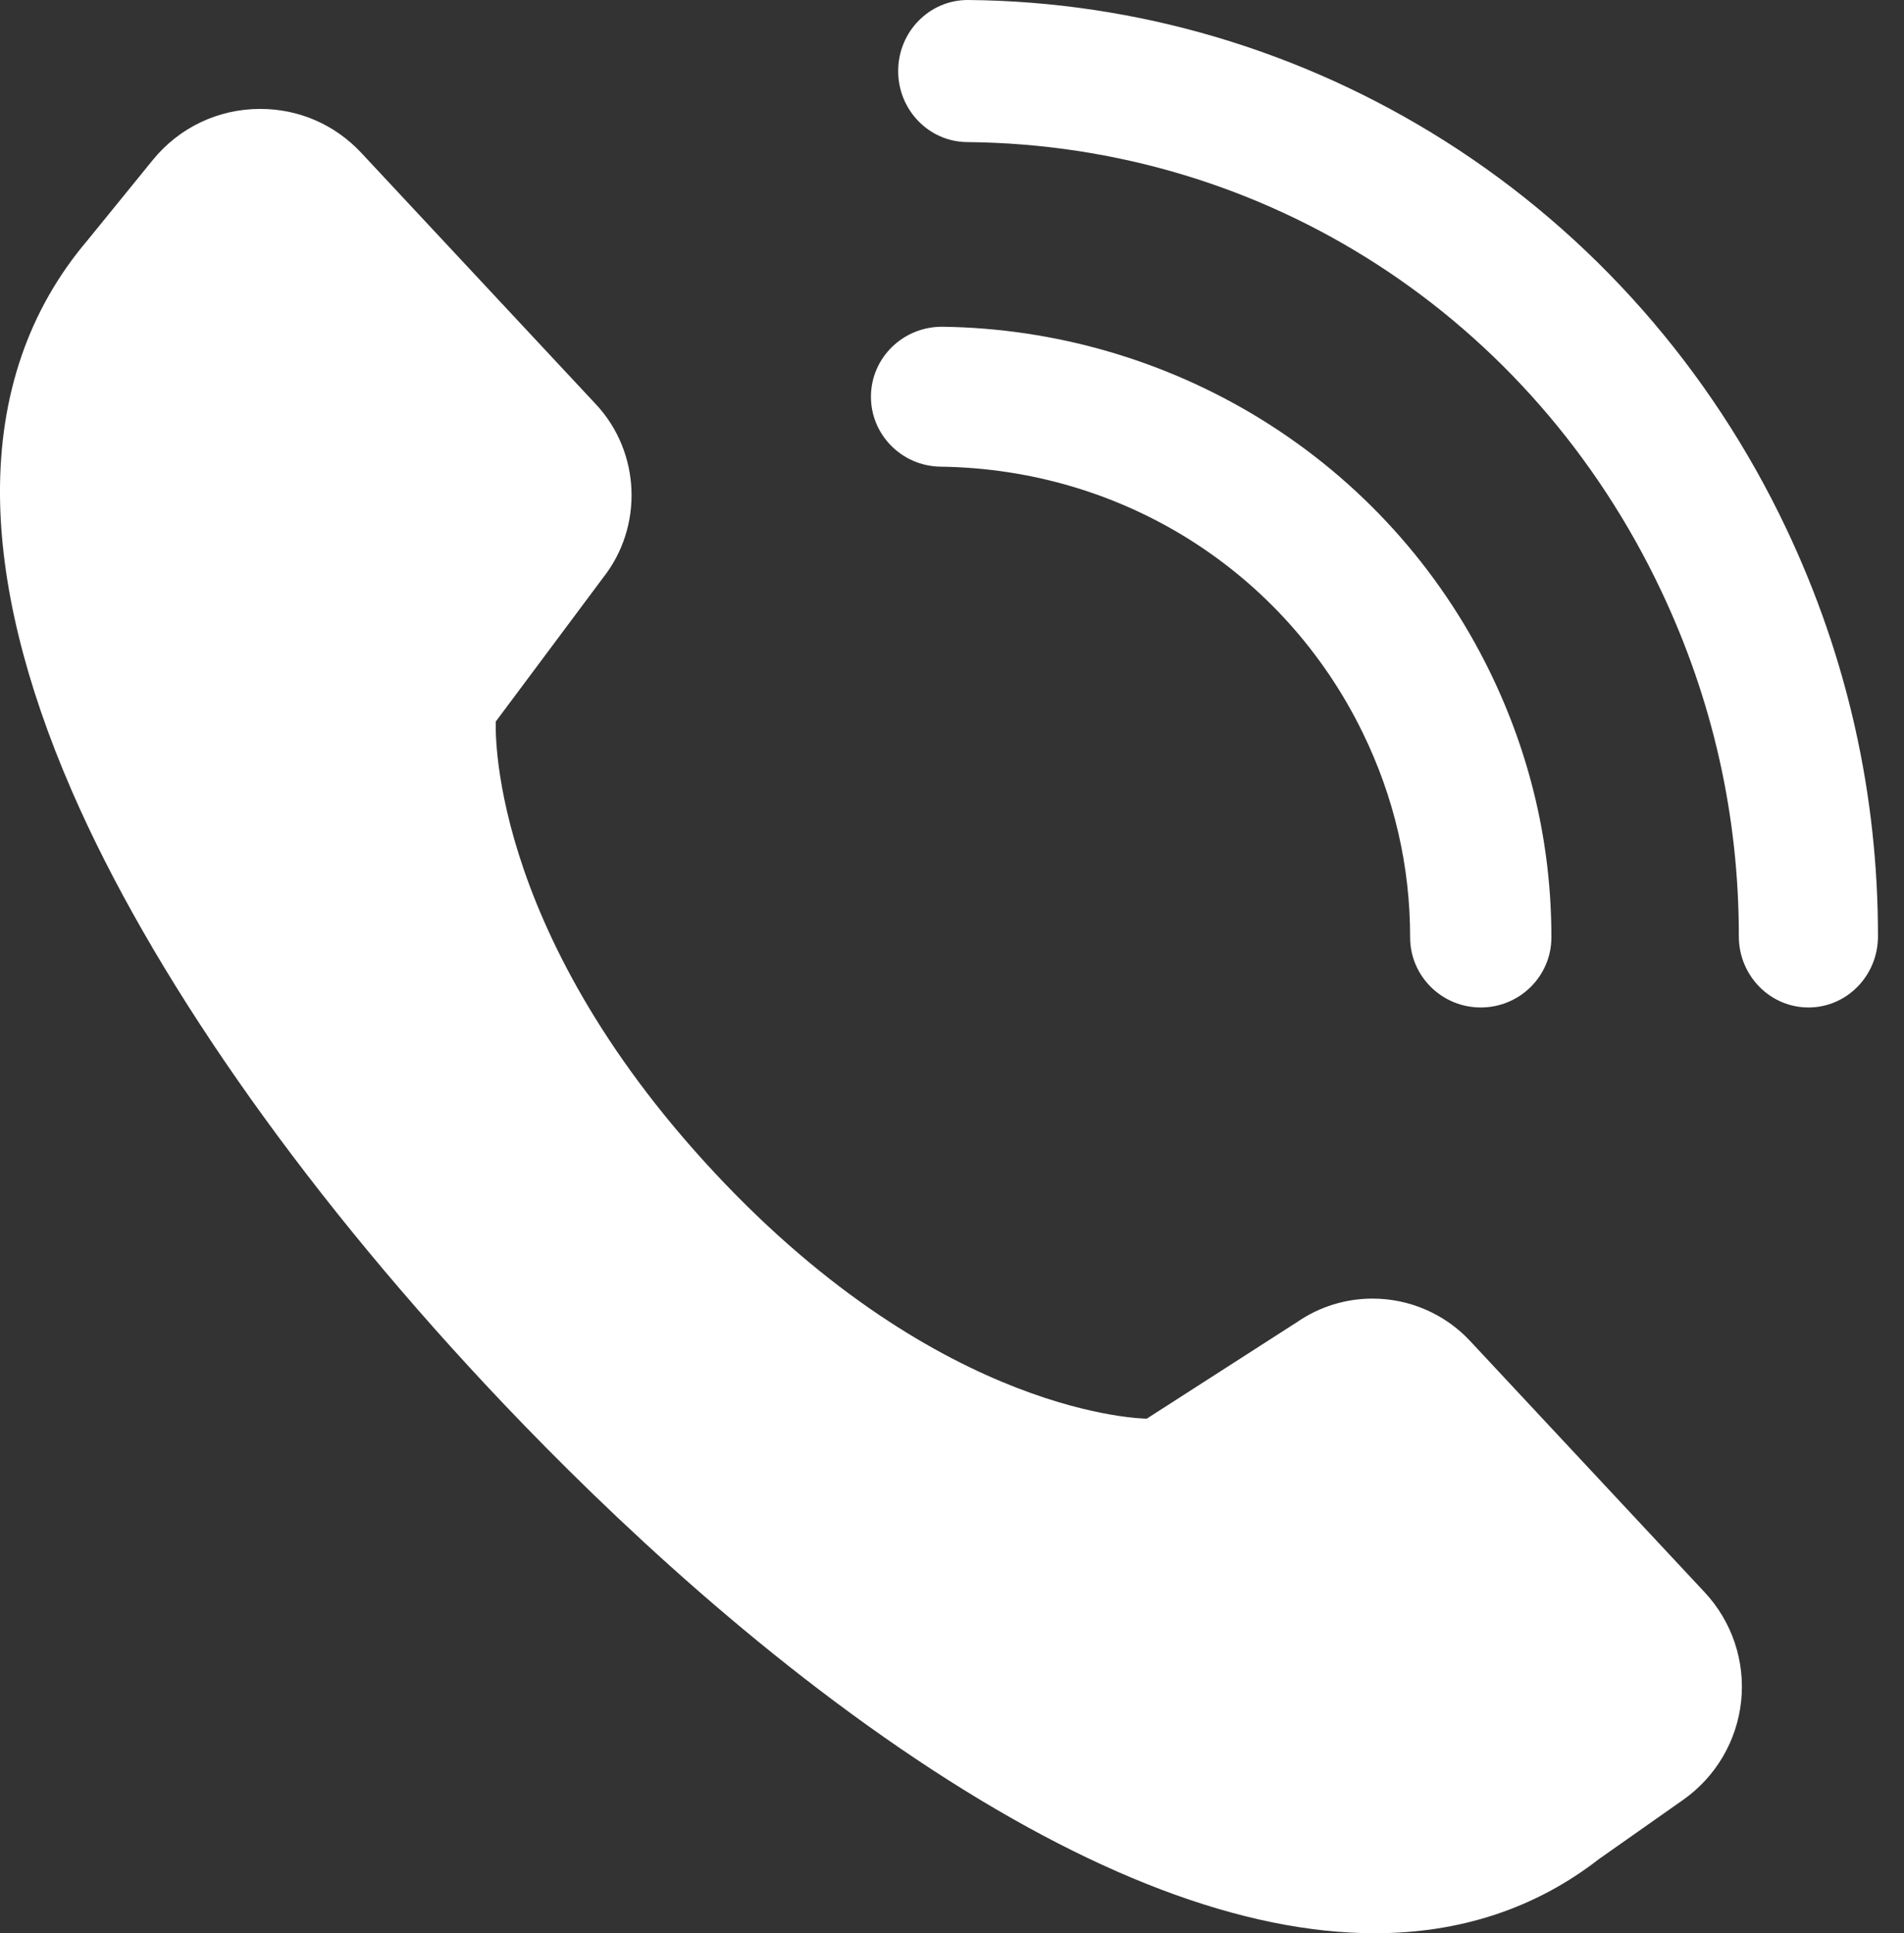 <?xml version="1.0" encoding="UTF-8"?>
<svg width="67px" height="68px" viewBox="0 0 67 68" version="1.1" xmlns="http://www.w3.org/2000/svg" xmlns:xlink="http://www.w3.org/1999/xlink">
    <rect x="0" y="0" width="67" height="68" fill="#333333" stroke="none"/>
    <!-- Generator: Sketch 46 (44423) - http://www.bohemiancoding.com/sketch -->
    <title>icon-talk-to-us</title>
    <desc>Created with Sketch.</desc>
    <defs></defs>
    <g id="Page-1" stroke="none" stroke-width="1" fill="none" fill-rule="evenodd">
        <g id="Family-Stability---Desktop" transform="translate(-627, -2922)" fill="#FFFFFF">
            <g id="Additional-Resources" transform="translate(0, 2712)">
                <g id="Talk-to-us-Icon" transform="translate(553, 174)">
                    <path d="M125.728,83.164 L133.987,92.009 C134.948,93.039 135.415,94.43 135.27,95.83 C135.124,97.229 134.381,98.495 133.231,99.306 L130.26,101.395 C128.035,103.123 125.384,104 122.38,104 C117.76,104 112.338,101.947 106.265,97.894 C99.985,93.703 94.53,88.393 91.061,84.677 C84.461,77.608 79.297,70.196 76.522,63.806 C74.872,60.005 74.023,56.512 74,53.422 C73.974,49.906 75.009,46.89 77.077,44.455 L79.378,41.626 C80.307,40.485 81.683,39.831 83.156,39.831 C84.519,39.831 85.783,40.381 86.714,41.377 L94.972,50.223 C96.544,51.906 96.647,54.526 95.216,56.328 L91.448,61.377 C91.448,61.377 91.042,68.57 99.147,77.251 C107.205,85.882 114.354,85.9 114.354,85.9 L119.65,82.498 C120.434,81.961 121.35,81.677 122.301,81.677 C123.597,81.677 124.845,82.218 125.728,83.164 Z M136.856,54.589 C139.002,59.114 140.088,63.943 140.084,68.939 C140.083,70.318 138.988,71.437 137.638,71.437 L137.635,71.437 C136.283,71.435 135.187,70.314 135.188,68.935 C135.192,64.701 134.269,60.606 132.448,56.766 C127.882,47.132 118.526,41.09 108.033,40.998 C106.68,40.986 105.594,39.857 105.606,38.478 C105.617,37.105 106.71,36 108.054,36 C108.06,36 108.068,36 108.075,36 C114.001,36.052 119.799,37.768 124.845,40.96 C130.031,44.244 134.185,48.956 136.856,54.589 Z M121.947,61.761 C119.17,56.08 113.48,52.498 107.1,52.415 C105.729,52.398 104.63,51.281 104.648,49.923 C104.667,48.563 105.793,47.483 107.166,47.493 C111.134,47.545 115.013,48.673 118.385,50.752 C121.854,52.894 124.633,55.959 126.421,59.616 C127.863,62.569 128.594,65.718 128.592,68.977 C128.59,70.335 127.478,71.437 126.106,71.437 L126.104,71.437 C124.732,71.435 123.621,70.331 123.621,68.973 C123.623,66.464 123.06,64.038 121.947,61.761 Z" id="icon-talk-to-us"></path>
                </g>
            </g>
        </g>
    </g>
</svg>
